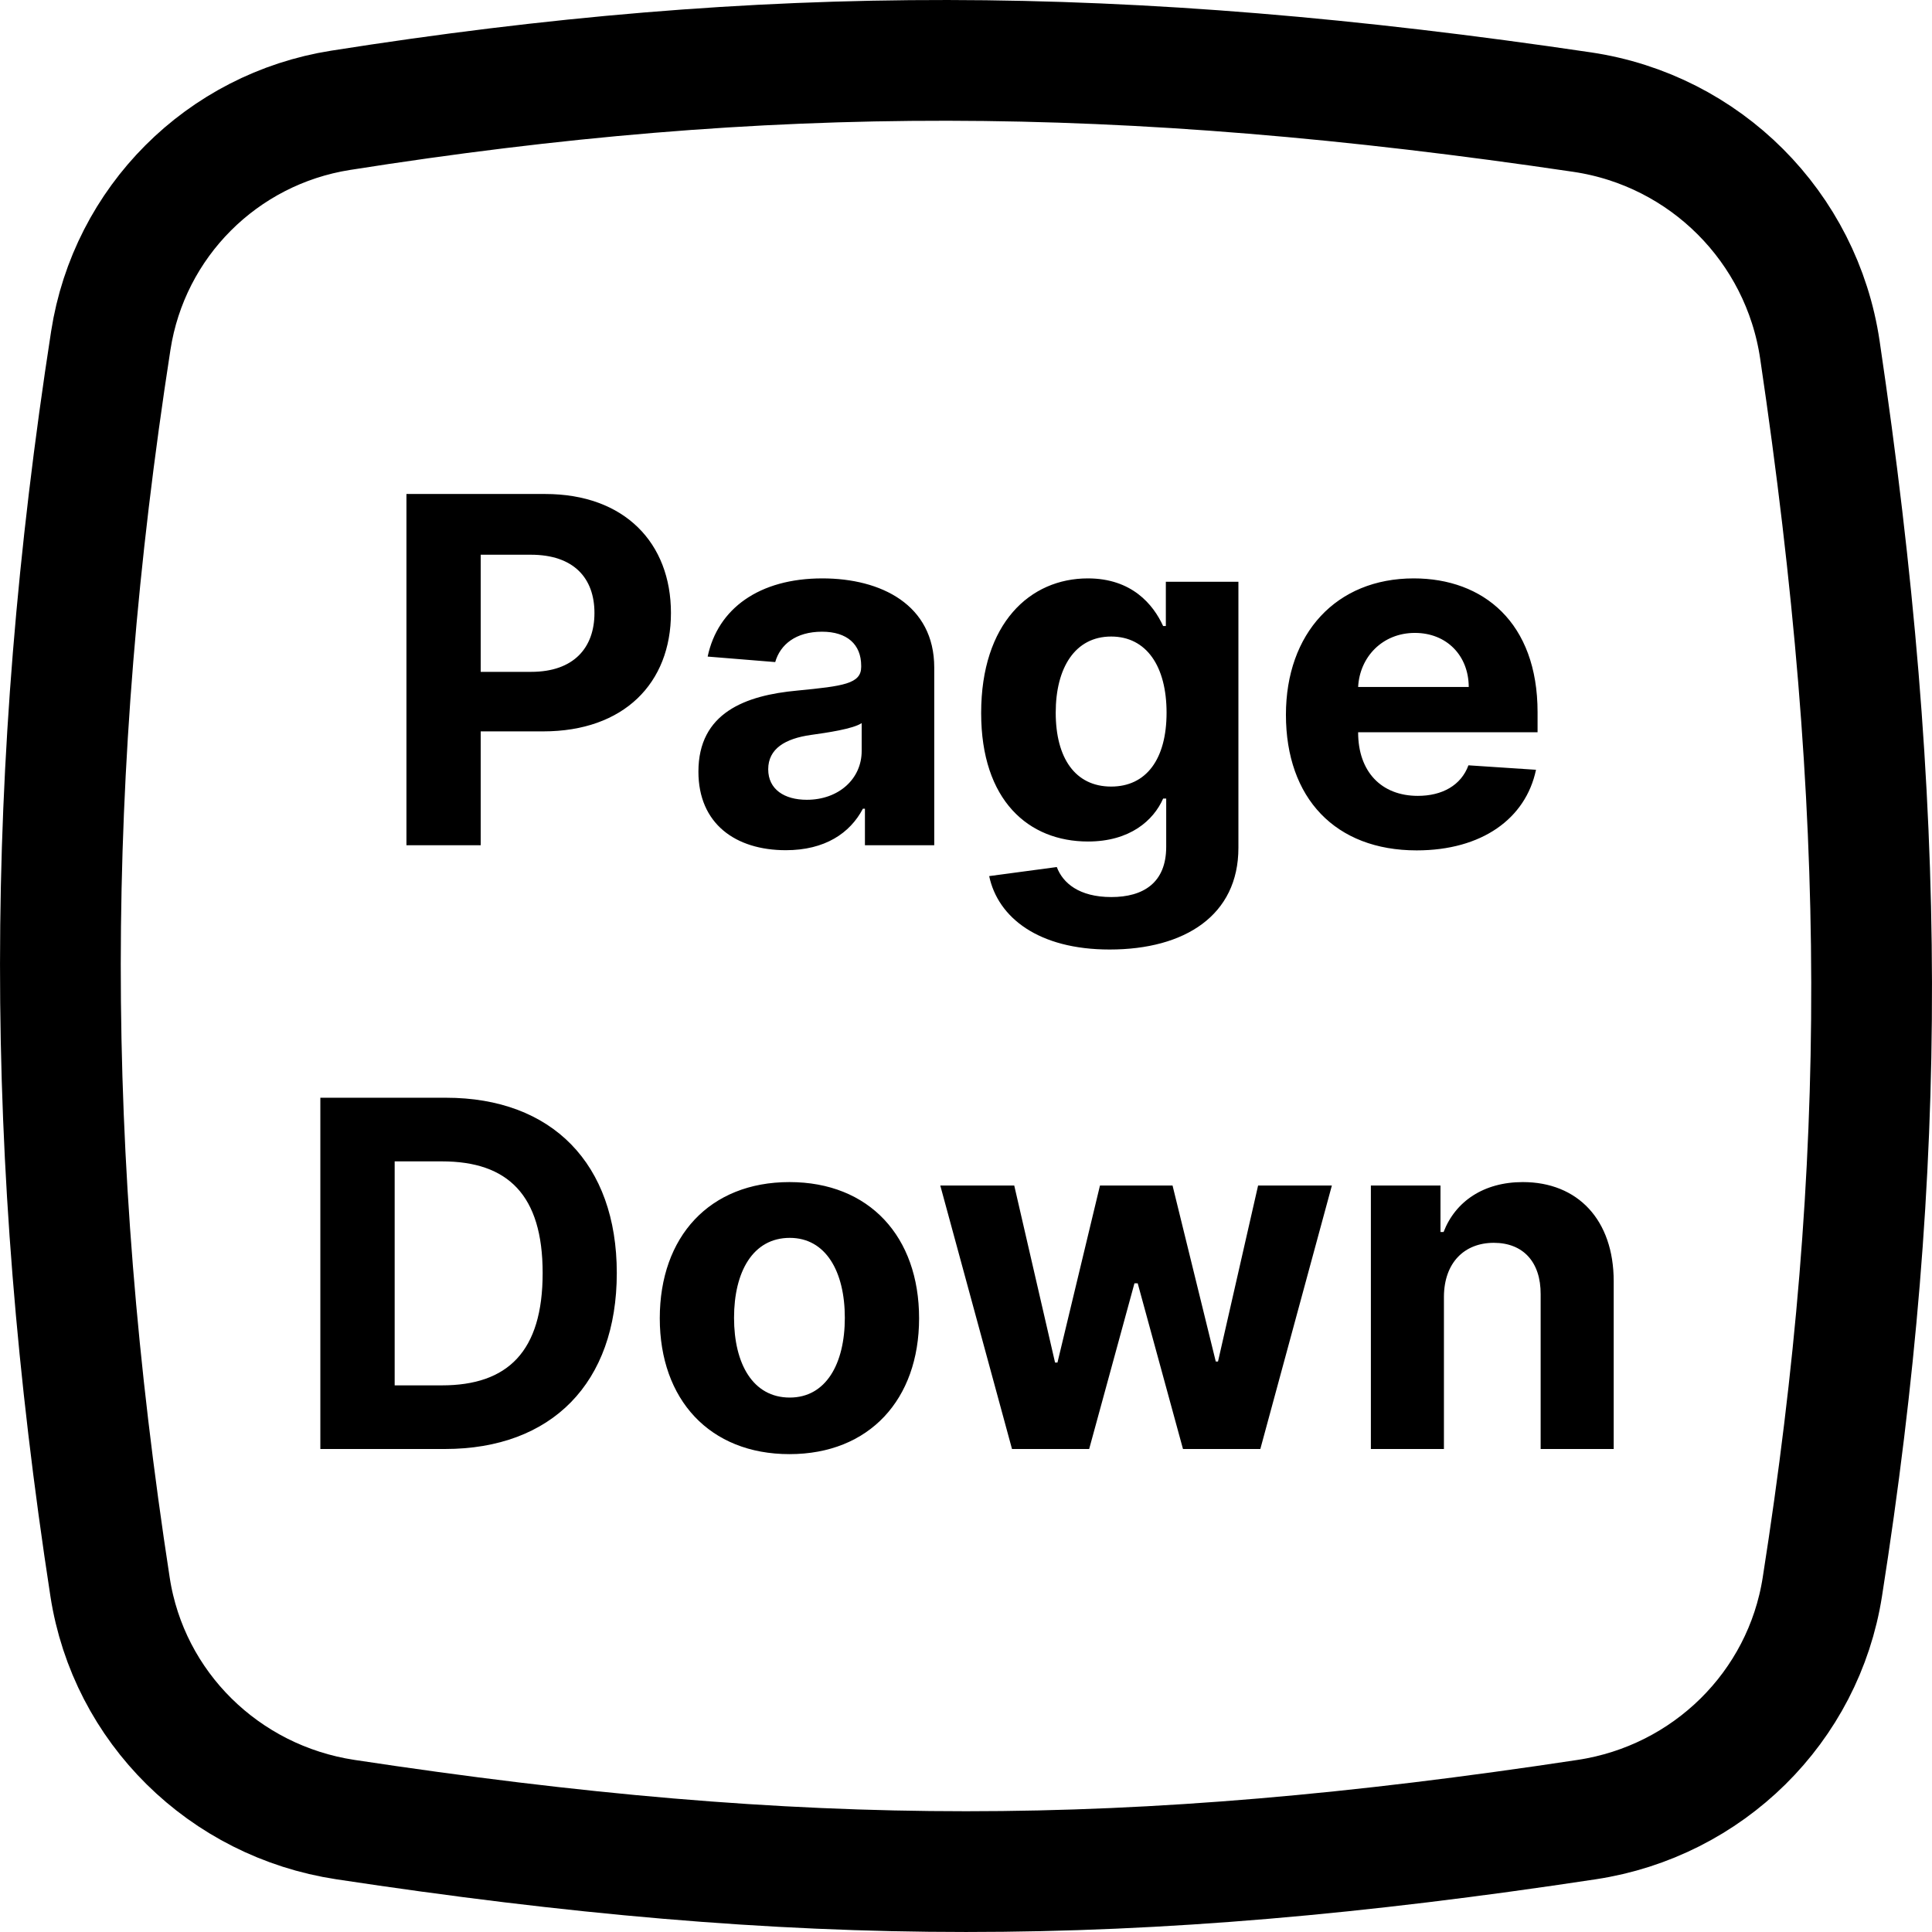 <svg width="32" height="32" viewBox="0 0 32 32" fill="none" xmlns="http://www.w3.org/2000/svg">
<g clip-path="url(#clip0)">
<path d="M1.835 5.64C2.139 3.677 3.677 2.137 5.642 1.827C12.686 0.716 18.553 0.723 26.207 1.857C28.243 2.159 29.841 3.757 30.143 5.793C31.273 13.42 31.284 19.273 30.184 26.283C29.872 28.276 28.29 29.834 26.282 30.138C18.698 31.287 13.302 31.287 5.719 30.138C3.71 29.833 2.13 28.277 1.823 26.285C0.722 19.131 0.726 12.801 1.835 5.64Z" stroke="black" stroke-width="2"/>
<path d="M6.732 14H7.962V12.114H8.996C10.335 12.114 11.113 11.315 11.113 10.153C11.113 8.997 10.349 8.182 9.028 8.182H6.732V14ZM7.962 11.128V9.188H8.792C9.502 9.188 9.846 9.574 9.846 10.153C9.846 10.73 9.502 11.128 8.798 11.128H7.962ZM13.016 14.082C13.661 14.082 14.079 13.801 14.292 13.395H14.326V14H15.474V11.057C15.474 10.017 14.593 9.58 13.621 9.58C12.576 9.58 11.889 10.079 11.721 10.875L12.84 10.966C12.923 10.676 13.181 10.463 13.616 10.463C14.028 10.463 14.264 10.671 14.264 11.028V11.046C14.264 11.327 13.965 11.364 13.207 11.438C12.343 11.517 11.568 11.807 11.568 12.781C11.568 13.645 12.184 14.082 13.016 14.082ZM13.363 13.247C12.991 13.247 12.724 13.074 12.724 12.742C12.724 12.401 13.005 12.233 13.431 12.173C13.695 12.136 14.127 12.074 14.272 11.977V12.44C14.272 12.898 13.894 13.247 13.363 13.247ZM18.379 15.727C19.626 15.727 20.512 15.159 20.512 14.043V9.636H19.31V10.369H19.265C19.103 10.014 18.748 9.58 18.018 9.58C17.06 9.58 16.251 10.324 16.251 11.81C16.251 13.261 17.038 13.938 18.021 13.938C18.717 13.938 19.106 13.588 19.265 13.227H19.316V14.026C19.316 14.625 18.933 14.858 18.407 14.858C17.873 14.858 17.603 14.625 17.504 14.361L16.384 14.511C16.529 15.199 17.202 15.727 18.379 15.727ZM18.404 13.028C17.81 13.028 17.486 12.557 17.486 11.804C17.486 11.062 17.805 10.543 18.404 10.543C18.992 10.543 19.322 11.04 19.322 11.804C19.322 12.574 18.986 13.028 18.404 13.028ZM23.464 14.085C24.543 14.085 25.271 13.56 25.441 12.75L24.322 12.676C24.2 13.008 23.887 13.182 23.484 13.182C22.879 13.182 22.495 12.781 22.495 12.131V12.128H25.467V11.796C25.467 10.312 24.569 9.58 23.416 9.58C22.131 9.58 21.299 10.492 21.299 11.838C21.299 13.222 22.12 14.085 23.464 14.085ZM22.495 11.378C22.521 10.881 22.898 10.483 23.435 10.483C23.961 10.483 24.325 10.858 24.327 11.378H22.495ZM7.369 24C9.142 24 10.216 22.903 10.216 21.085C10.216 19.273 9.142 18.182 7.386 18.182H5.306V24H7.369ZM6.537 22.946V19.236H7.321C8.412 19.236 8.988 19.793 8.988 21.085C8.988 22.384 8.412 22.946 7.318 22.946H6.537ZM13.076 24.085C14.399 24.085 15.223 23.179 15.223 21.835C15.223 20.483 14.399 19.579 13.076 19.579C11.752 19.579 10.928 20.483 10.928 21.835C10.928 23.179 11.752 24.085 13.076 24.085ZM13.081 23.148C12.47 23.148 12.158 22.588 12.158 21.827C12.158 21.065 12.47 20.503 13.081 20.503C13.681 20.503 13.993 21.065 13.993 21.827C13.993 22.588 13.681 23.148 13.081 23.148ZM16.762 24H18.04L18.79 21.256H18.844L19.594 24H20.875L22.06 19.636H20.838L20.174 22.551H20.137L19.421 19.636H18.219L17.515 22.568H17.475L16.799 19.636H15.574L16.762 24ZM23.916 21.477C23.919 20.915 24.254 20.585 24.742 20.585C25.228 20.585 25.521 20.903 25.518 21.438V24H26.728V21.222C26.728 20.204 26.132 19.579 25.223 19.579C24.575 19.579 24.106 19.898 23.91 20.406H23.859V19.636H22.706V24H23.916V21.477Z" fill="black"/>
</g>
<defs>
<clipPath id="clip0">
<rect width="32" height="32" fill="white"/>
</clipPath>
</defs>
</svg>
